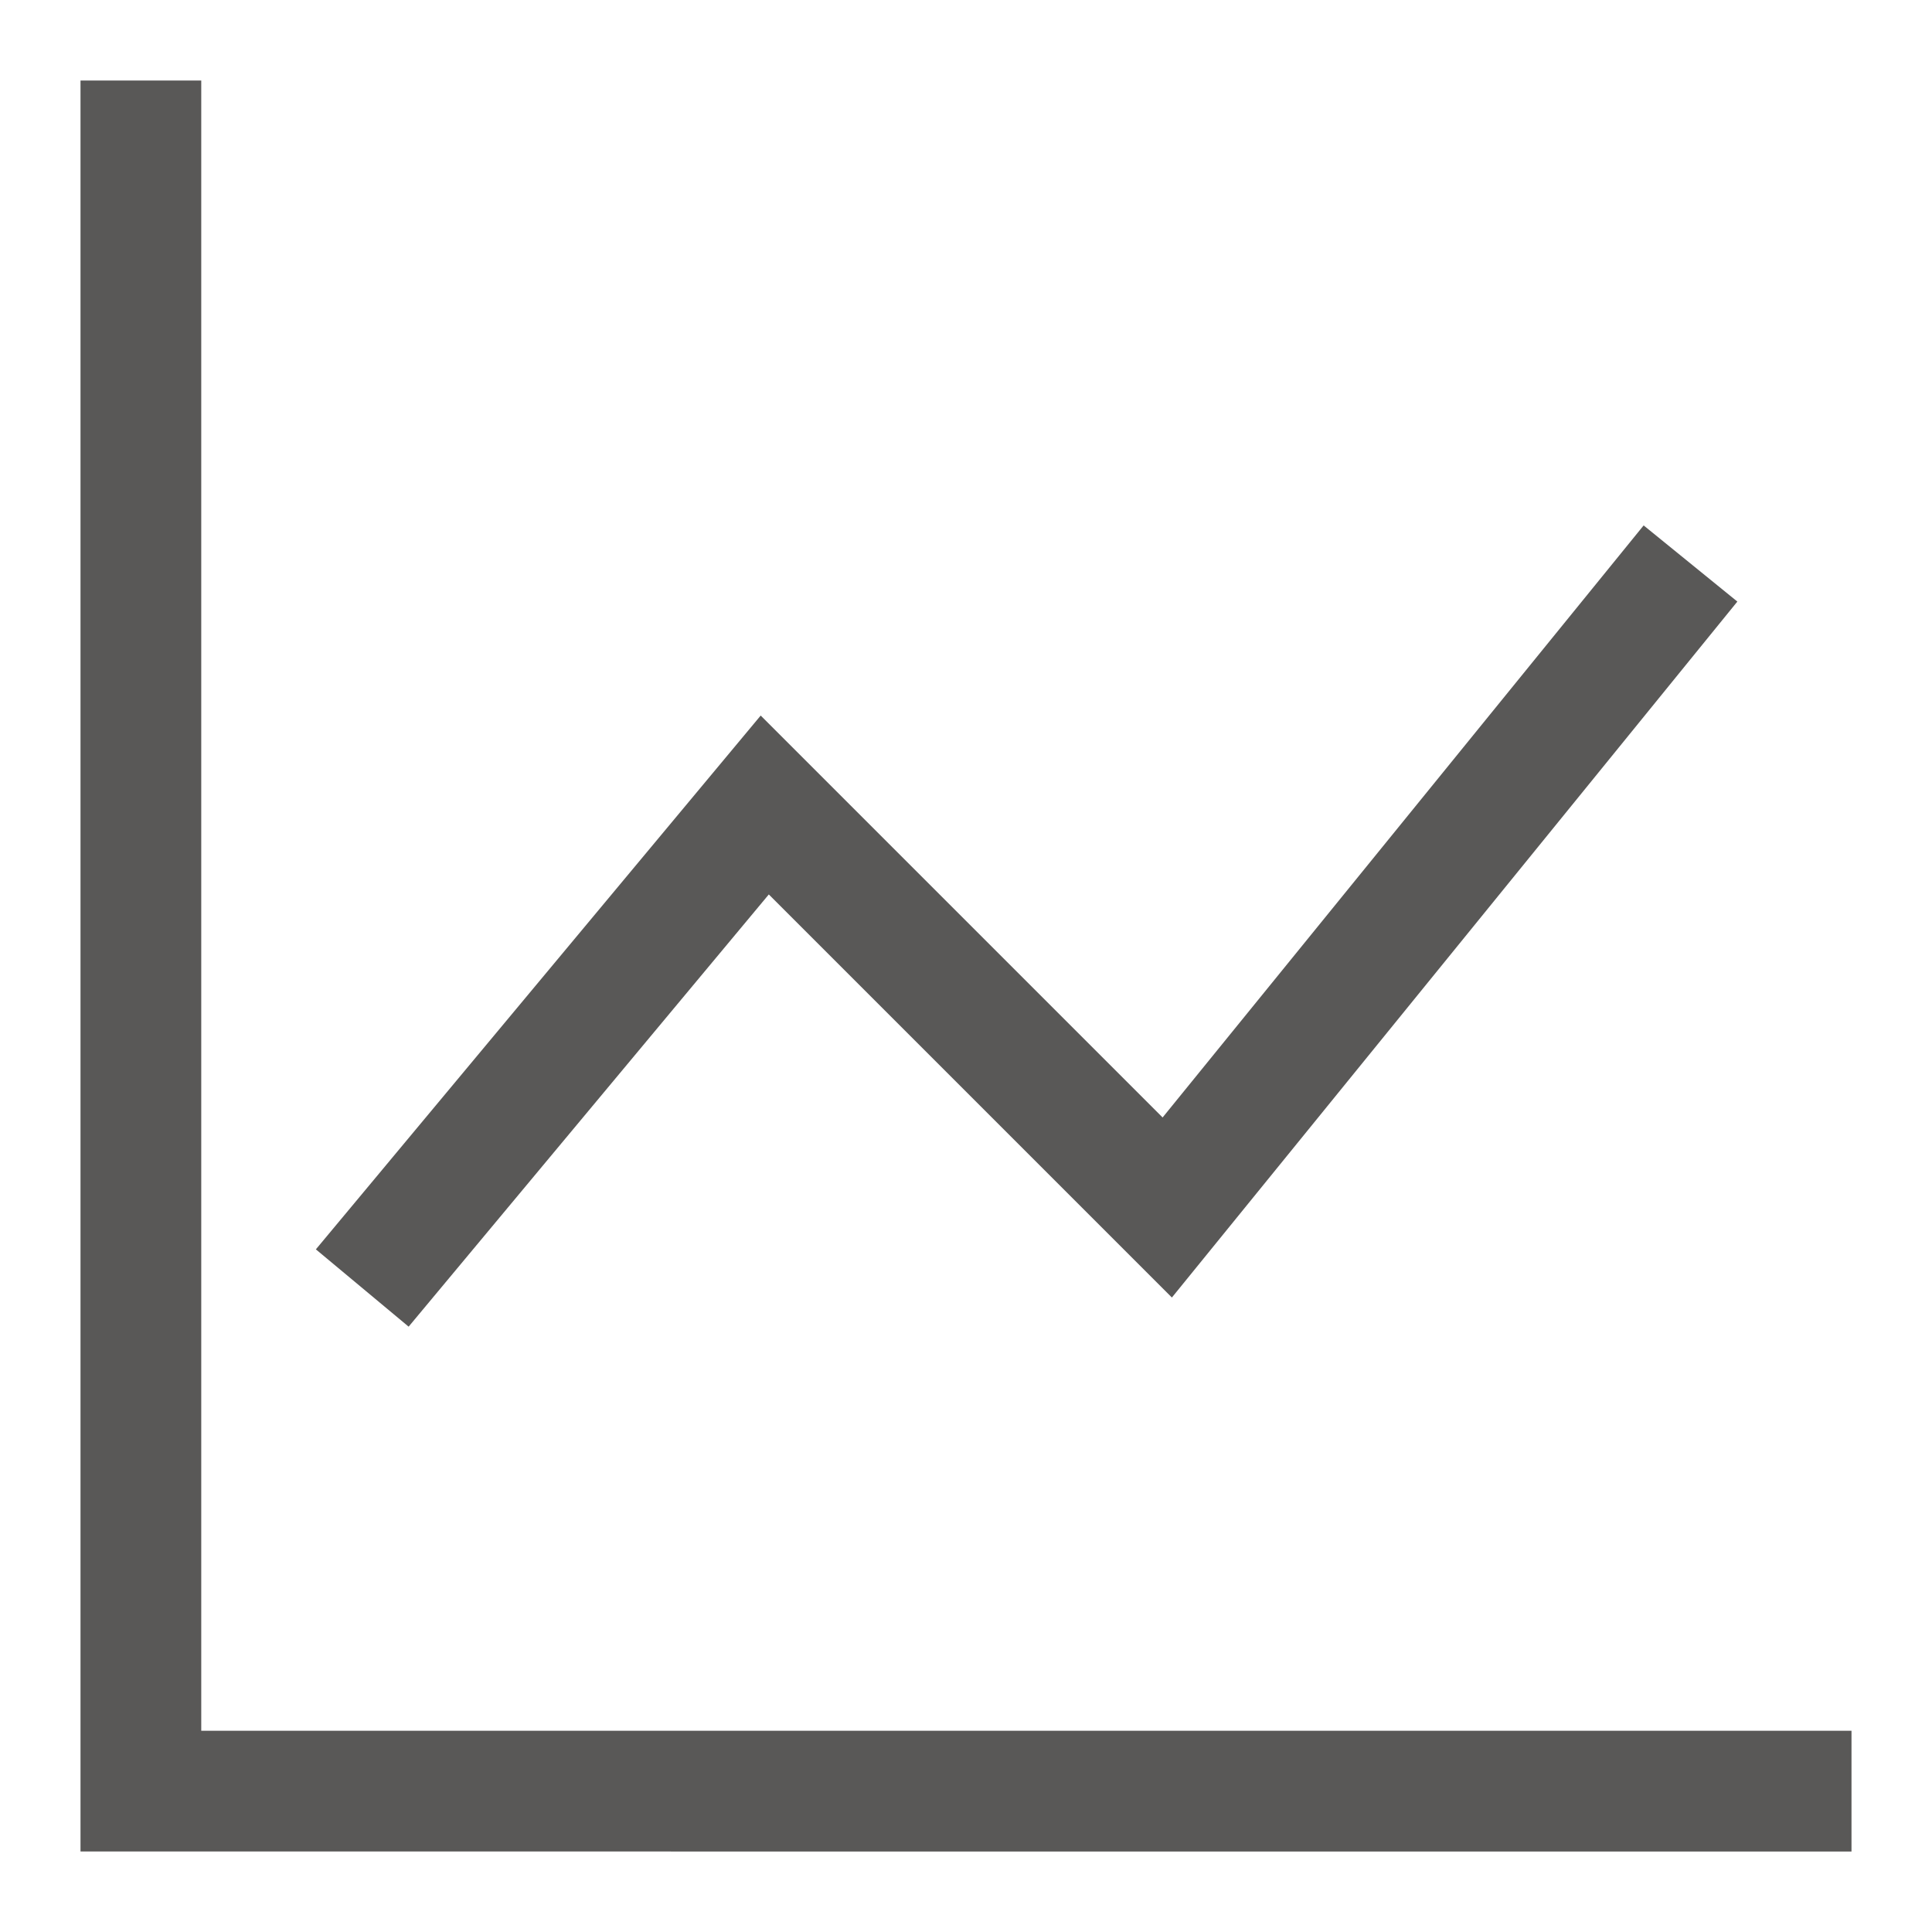 <svg width="48" height="48" fill="none" xmlns="http://www.w3.org/2000/svg"><path fill-rule="evenodd" clip-rule="evenodd" d="M2 2h3v41h41v3H2V2Z" fill="#595857"/><path d="m9 32 10-12 10 10 13-16" stroke="#595857" stroke-width="3"/></svg>